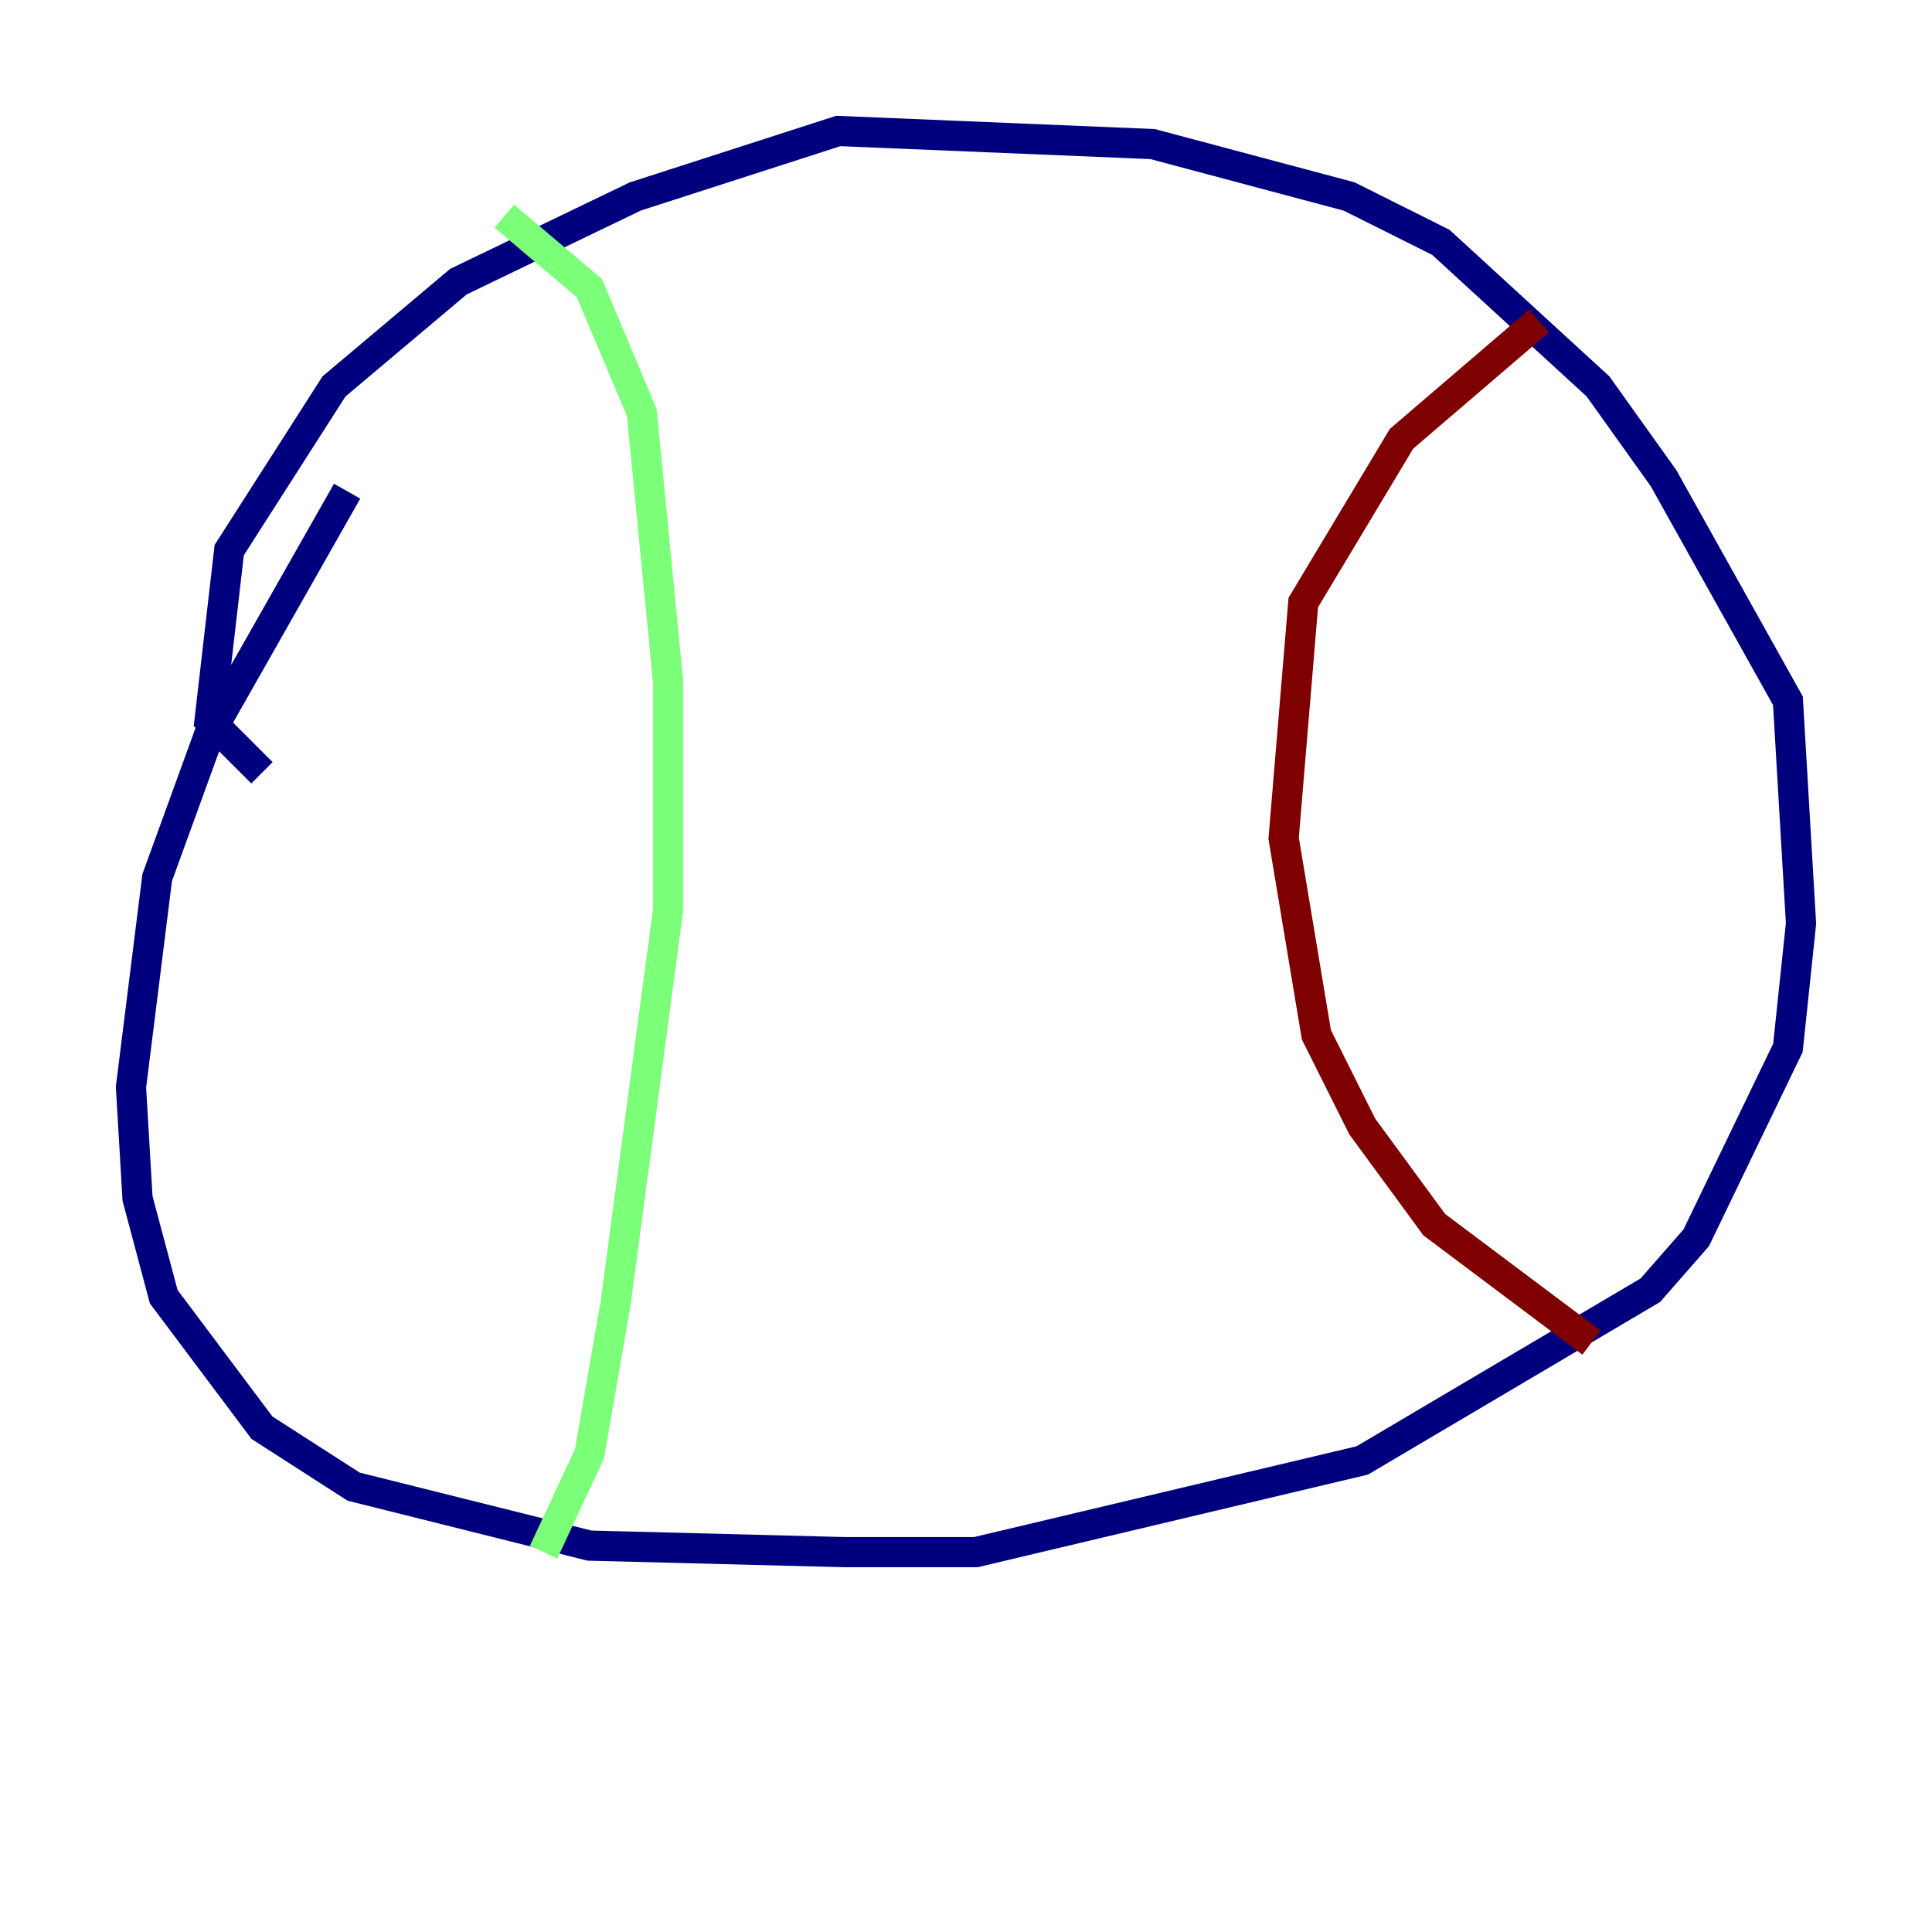 <?xml version="1.0" encoding="utf-8" ?>
<svg baseProfile="tiny" height="128" version="1.2" viewBox="0,0,128,128" width="128" xmlns="http://www.w3.org/2000/svg" xmlns:ev="http://www.w3.org/2001/xml-events" xmlns:xlink="http://www.w3.org/1999/xlink"><defs /><polyline fill="none" points="22.997,32.542 13.885,48.597 10.414,58.142 8.678,72.027 9.112,79.403 10.848,85.912 17.356,94.59 23.43,98.495 39.051,102.4 55.973,102.834 64.651,102.834 90.251,96.759 109.342,85.478 112.38,82.007 118.454,69.424 119.322,61.18 118.454,46.427 110.21,31.675 105.871,25.6 95.458,16.054 89.383,13.017 76.366,9.546 55.539,8.678 42.088,13.017 30.373,18.658 22.129,25.6 15.186,36.447 13.885,47.729 17.356,51.2" stroke="#00007f" stroke-width="2" /><polyline fill="none" points="33.41,14.319 39.051,19.091 42.522,27.336 44.258,45.125 44.258,60.312 40.786,86.346 39.051,96.325 36.014,102.834" stroke="#7cff79" stroke-width="2" /><polyline fill="none" points="101.966,21.261 92.854,29.071 86.346,39.919 85.044,55.539 87.214,68.556 90.251,74.63 95.024,81.139 105.437,88.949" stroke="#7f0000" stroke-width="2" /></svg>